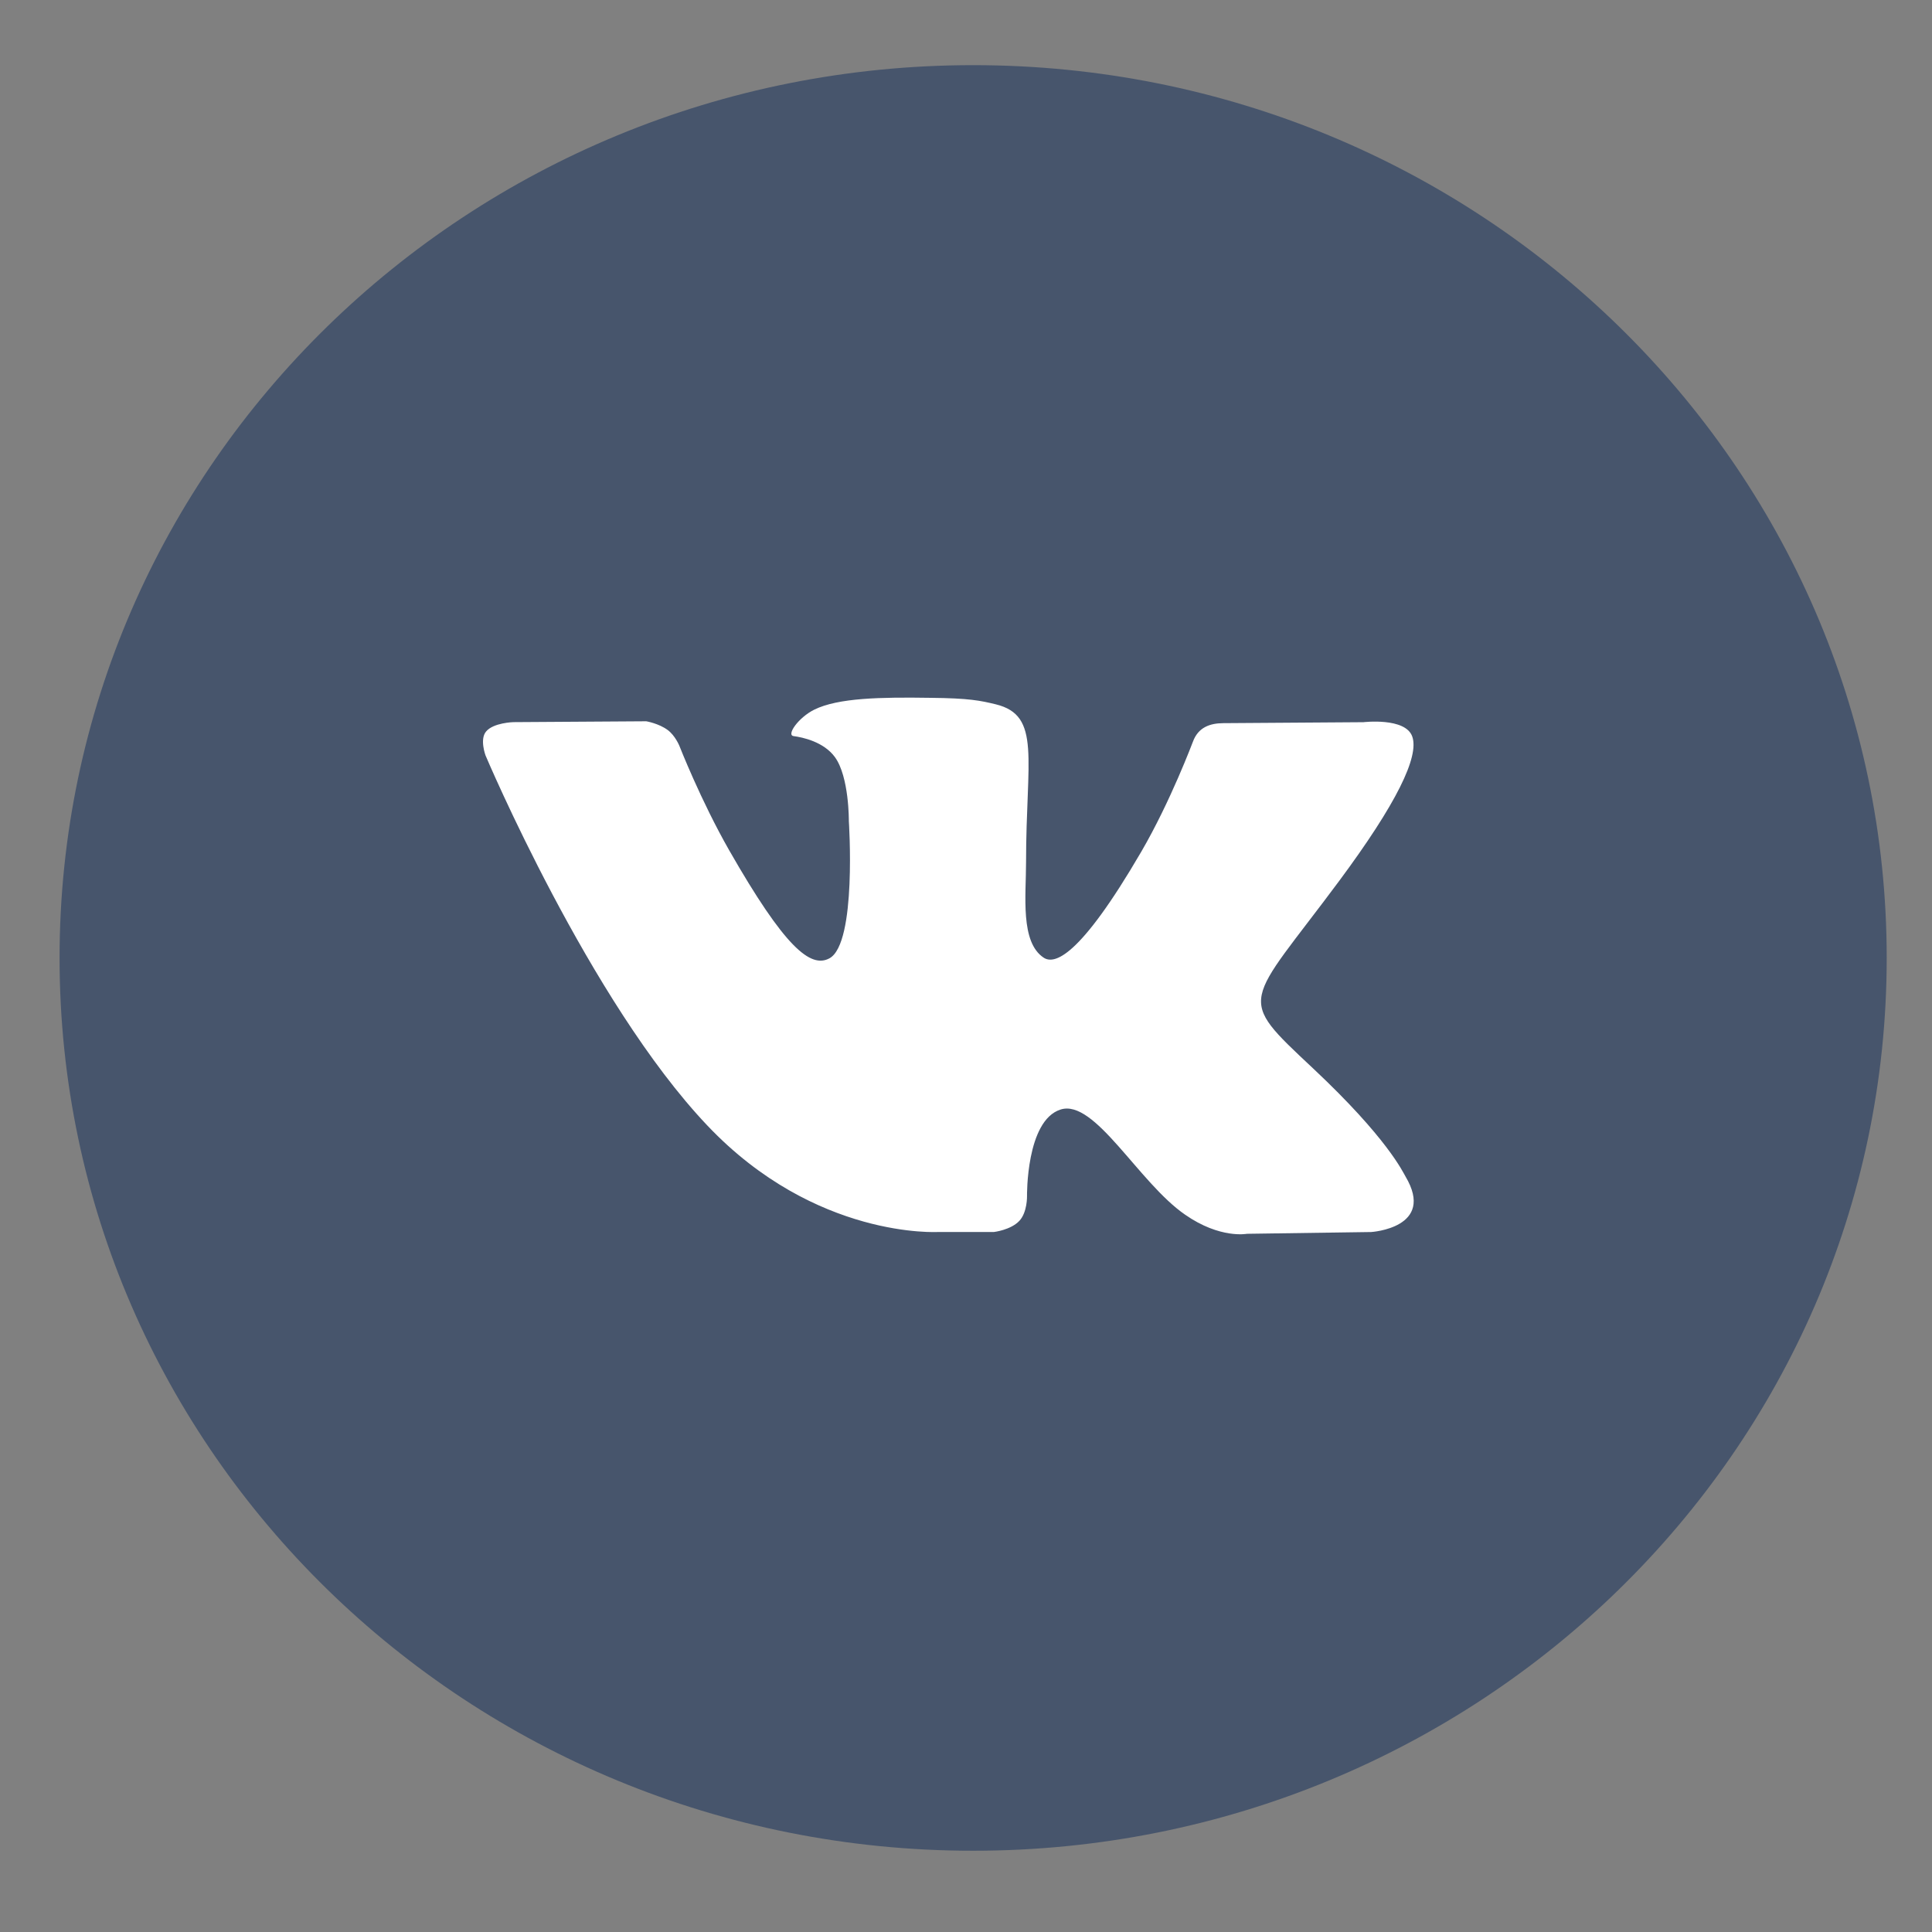 <svg id="logo-vk" width="36" height="36" viewBox="0 0 36 36" fill="none" xmlns="http://www.w3.org/2000/svg">
<rect x="0" y="0" width="36" height="36" fill="#808080" stroke="none"/>
<path fill-rule="evenodd" clip-rule="evenodd" d="M18.133 1.214C27.535 1.214 35.156 8.662 35.156 17.85C35.156 27.038 27.535 34.486 18.133 34.486C8.732 34.486 1.11 27.038 1.11 17.85C1.11 8.662 8.732 1.214 18.133 1.214Z" fill="#47556C"/>
<path d="M19.761 20.675C20.398 20.468 21.214 22.035 22.083 22.634C22.735 23.088 23.235 22.99 23.235 22.99L25.55 22.957C25.55 22.957 26.761 22.882 26.189 21.921C26.141 21.841 25.853 21.208 24.465 19.906C23.013 18.544 23.21 18.764 24.958 16.409C26.023 14.973 26.449 14.097 26.315 13.723C26.187 13.364 25.405 13.457 25.405 13.457L22.796 13.475C22.542 13.476 22.326 13.555 22.229 13.819C22.227 13.821 21.814 14.93 21.265 15.872C20.104 17.865 19.641 17.971 19.449 17.846C19.008 17.557 19.119 16.688 19.119 16.07C19.119 14.138 19.407 13.332 18.555 13.124C18.27 13.055 18.062 13.01 17.336 13.003C16.408 12.989 15.62 13.003 15.173 13.223C14.876 13.371 14.649 13.697 14.787 13.716C14.96 13.739 15.349 13.823 15.557 14.107C15.825 14.475 15.817 15.3 15.817 15.3C15.817 15.3 15.969 17.574 15.457 17.856C15.104 18.049 14.623 17.655 13.588 15.845C13.059 14.919 12.659 13.897 12.659 13.897C12.659 13.897 12.582 13.707 12.442 13.603C12.275 13.479 12.042 13.44 12.042 13.44L9.565 13.456C9.565 13.456 9.193 13.466 9.057 13.631C8.935 13.776 9.047 14.076 9.047 14.076C9.047 14.076 10.986 18.664 13.183 20.975C15.197 23.097 17.485 22.956 17.485 22.956H18.522C18.522 22.956 18.834 22.92 18.995 22.748C19.144 22.588 19.137 22.288 19.137 22.288C19.137 22.288 19.117 20.881 19.761 20.675Z" fill="white"/>
</svg>

